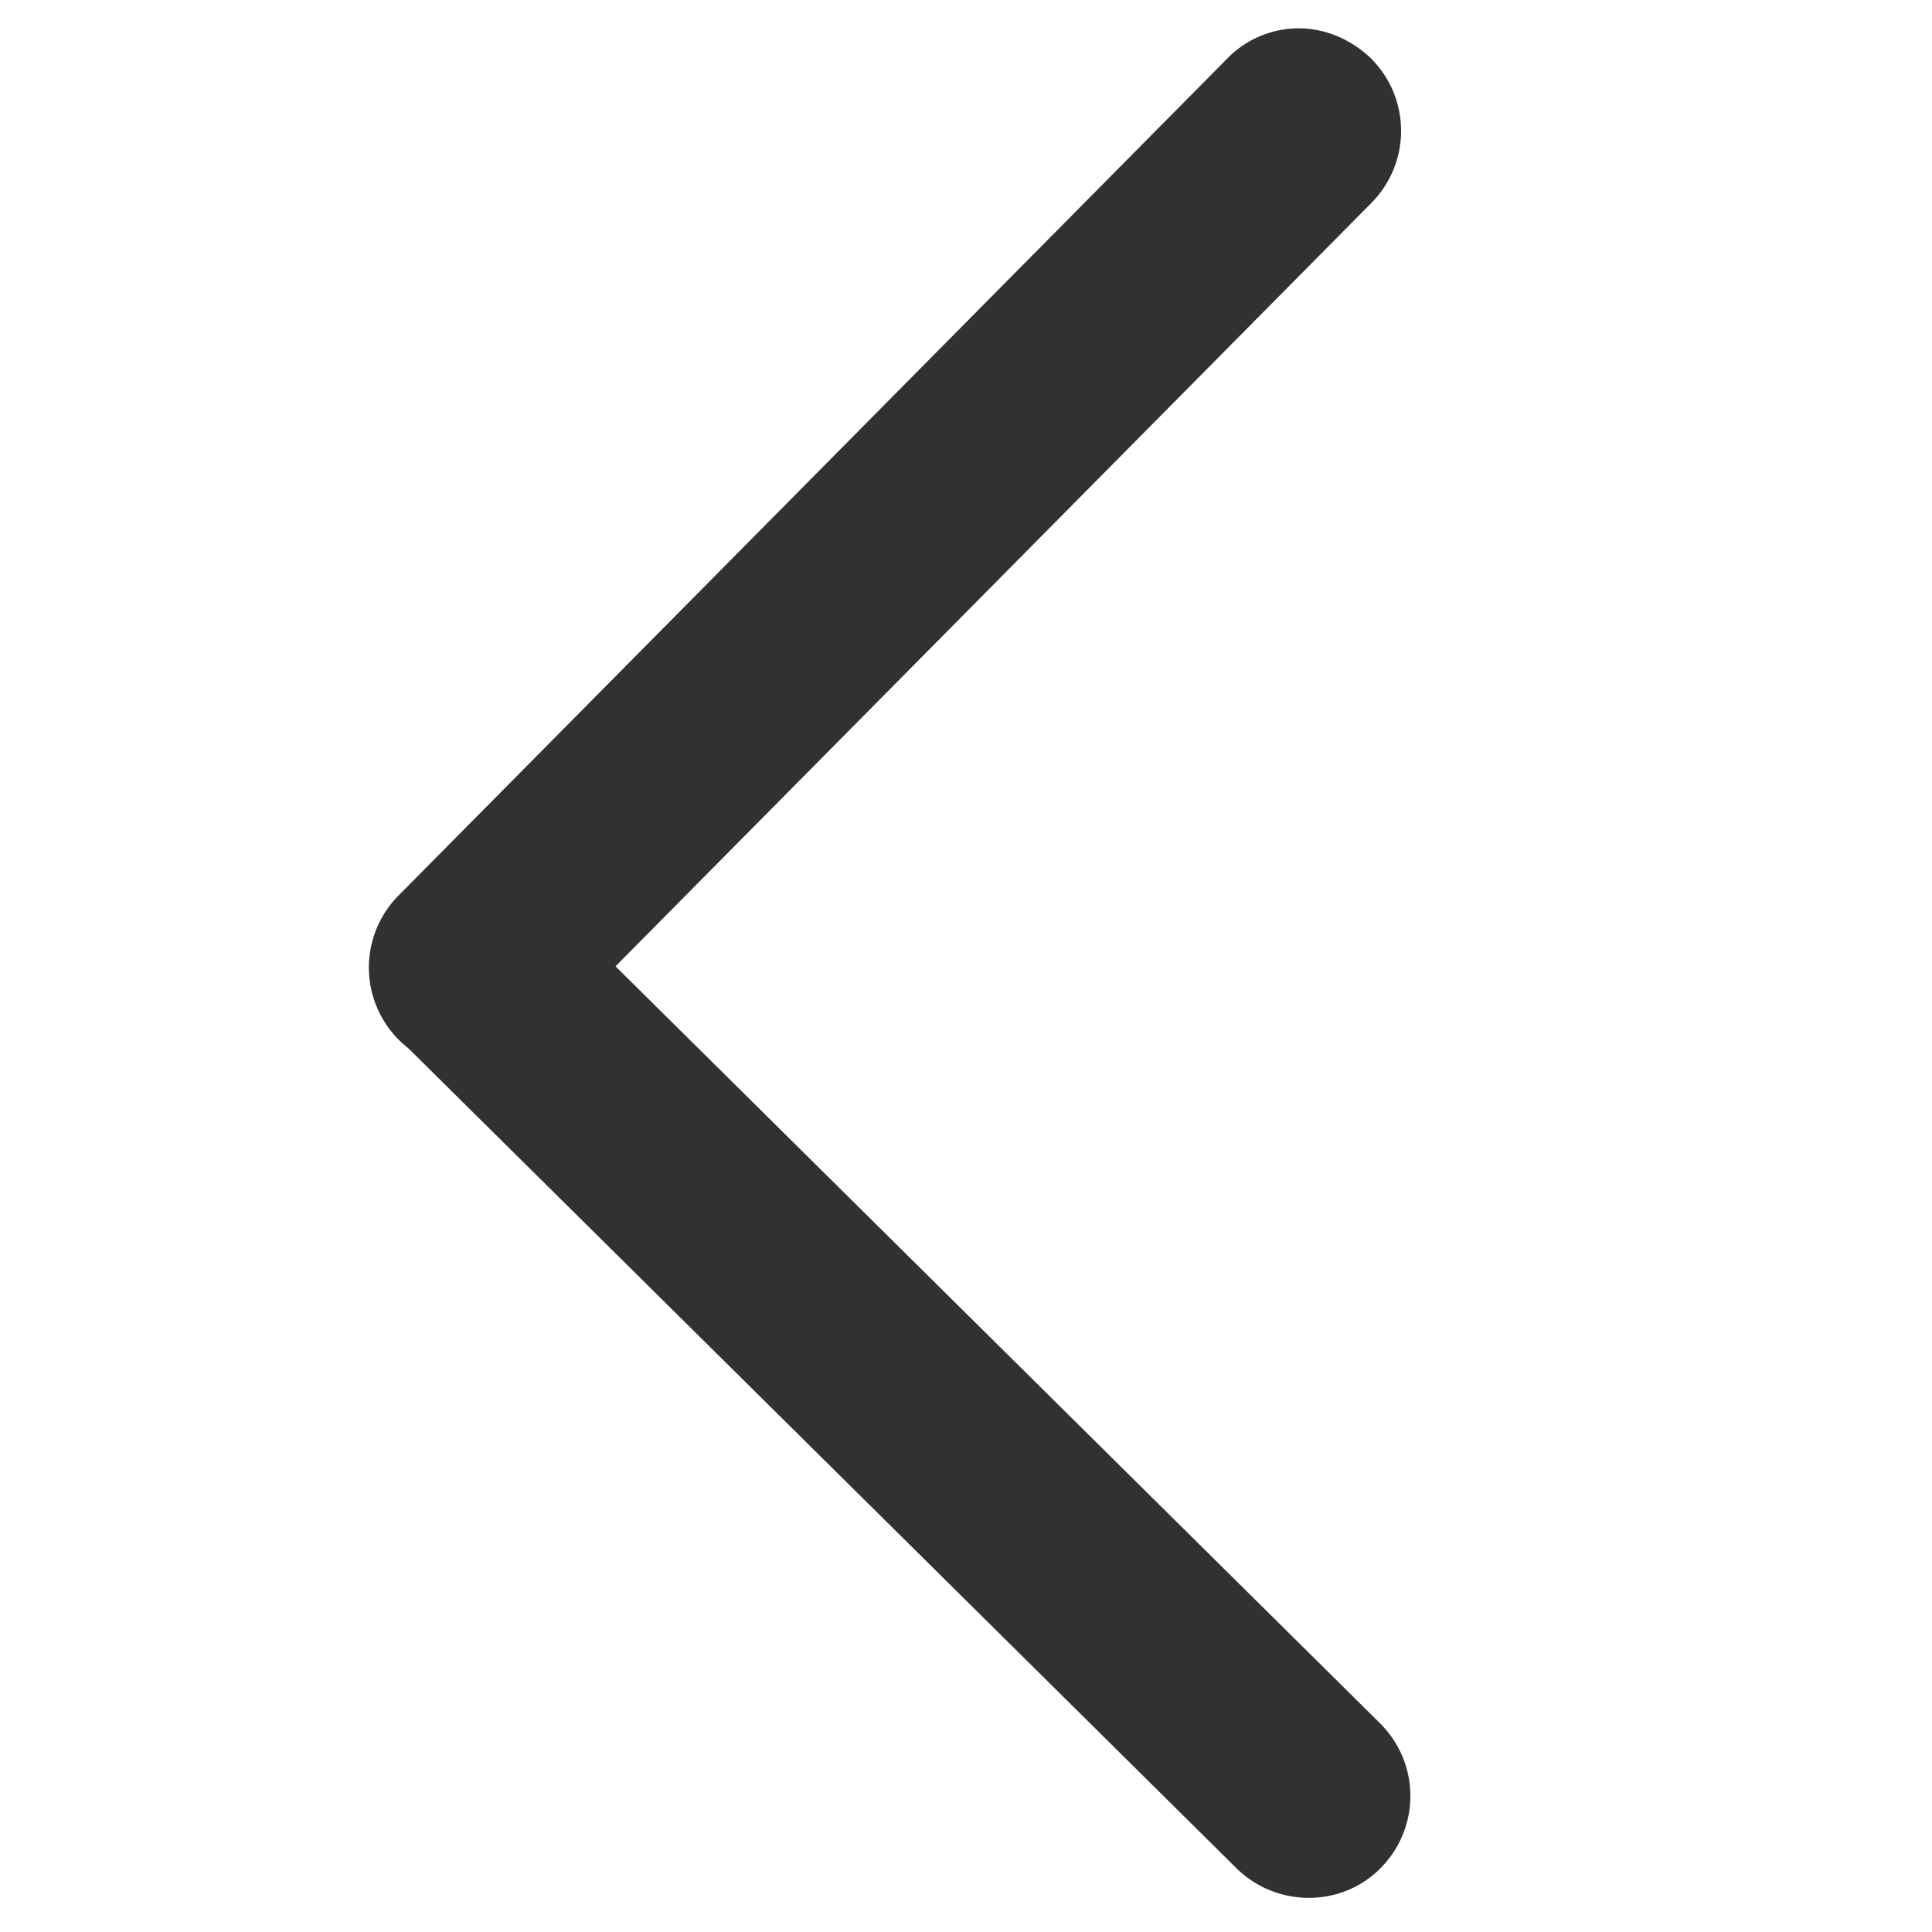 <?xml version="1.0" standalone="no"?><!DOCTYPE svg PUBLIC "-//W3C//DTD SVG 1.1//EN" "http://www.w3.org/Graphics/SVG/1.1/DTD/svg11.dtd"><svg t="1599916754070" class="icon" viewBox="0 0 1024 1024" version="1.1" xmlns="http://www.w3.org/2000/svg" p-id="1927" xmlns:xlink="http://www.w3.org/1999/xlink" width="16" height="16"><defs><style type="text/css"></style></defs><path d="M249.788 458.479c13.653 0 27.307 5.461 38.229 15.838l443.46 439.091c21.299 21.299 21.299 55.159 0.546 76.459s-55.159 21.299-76.459 0.546l-443.46-439.091a54.231 54.231 0 0 1-0.546-76.459c9.83-11.469 24.03-16.384 38.229-16.384z" fill="#303133" p-id="1928"></path><path d="M688.333 15.019c13.653 0 27.307 5.461 38.229 15.838 21.299 21.299 21.299 55.159 0.546 76.459l-439.091 443.46a54.231 54.231 0 0 1-76.459 0.546 54.231 54.231 0 0 1-0.546-76.459L650.103 31.403c10.377-10.923 24.576-16.384 38.229-16.384z" fill="#303133" p-id="1929"></path></svg>